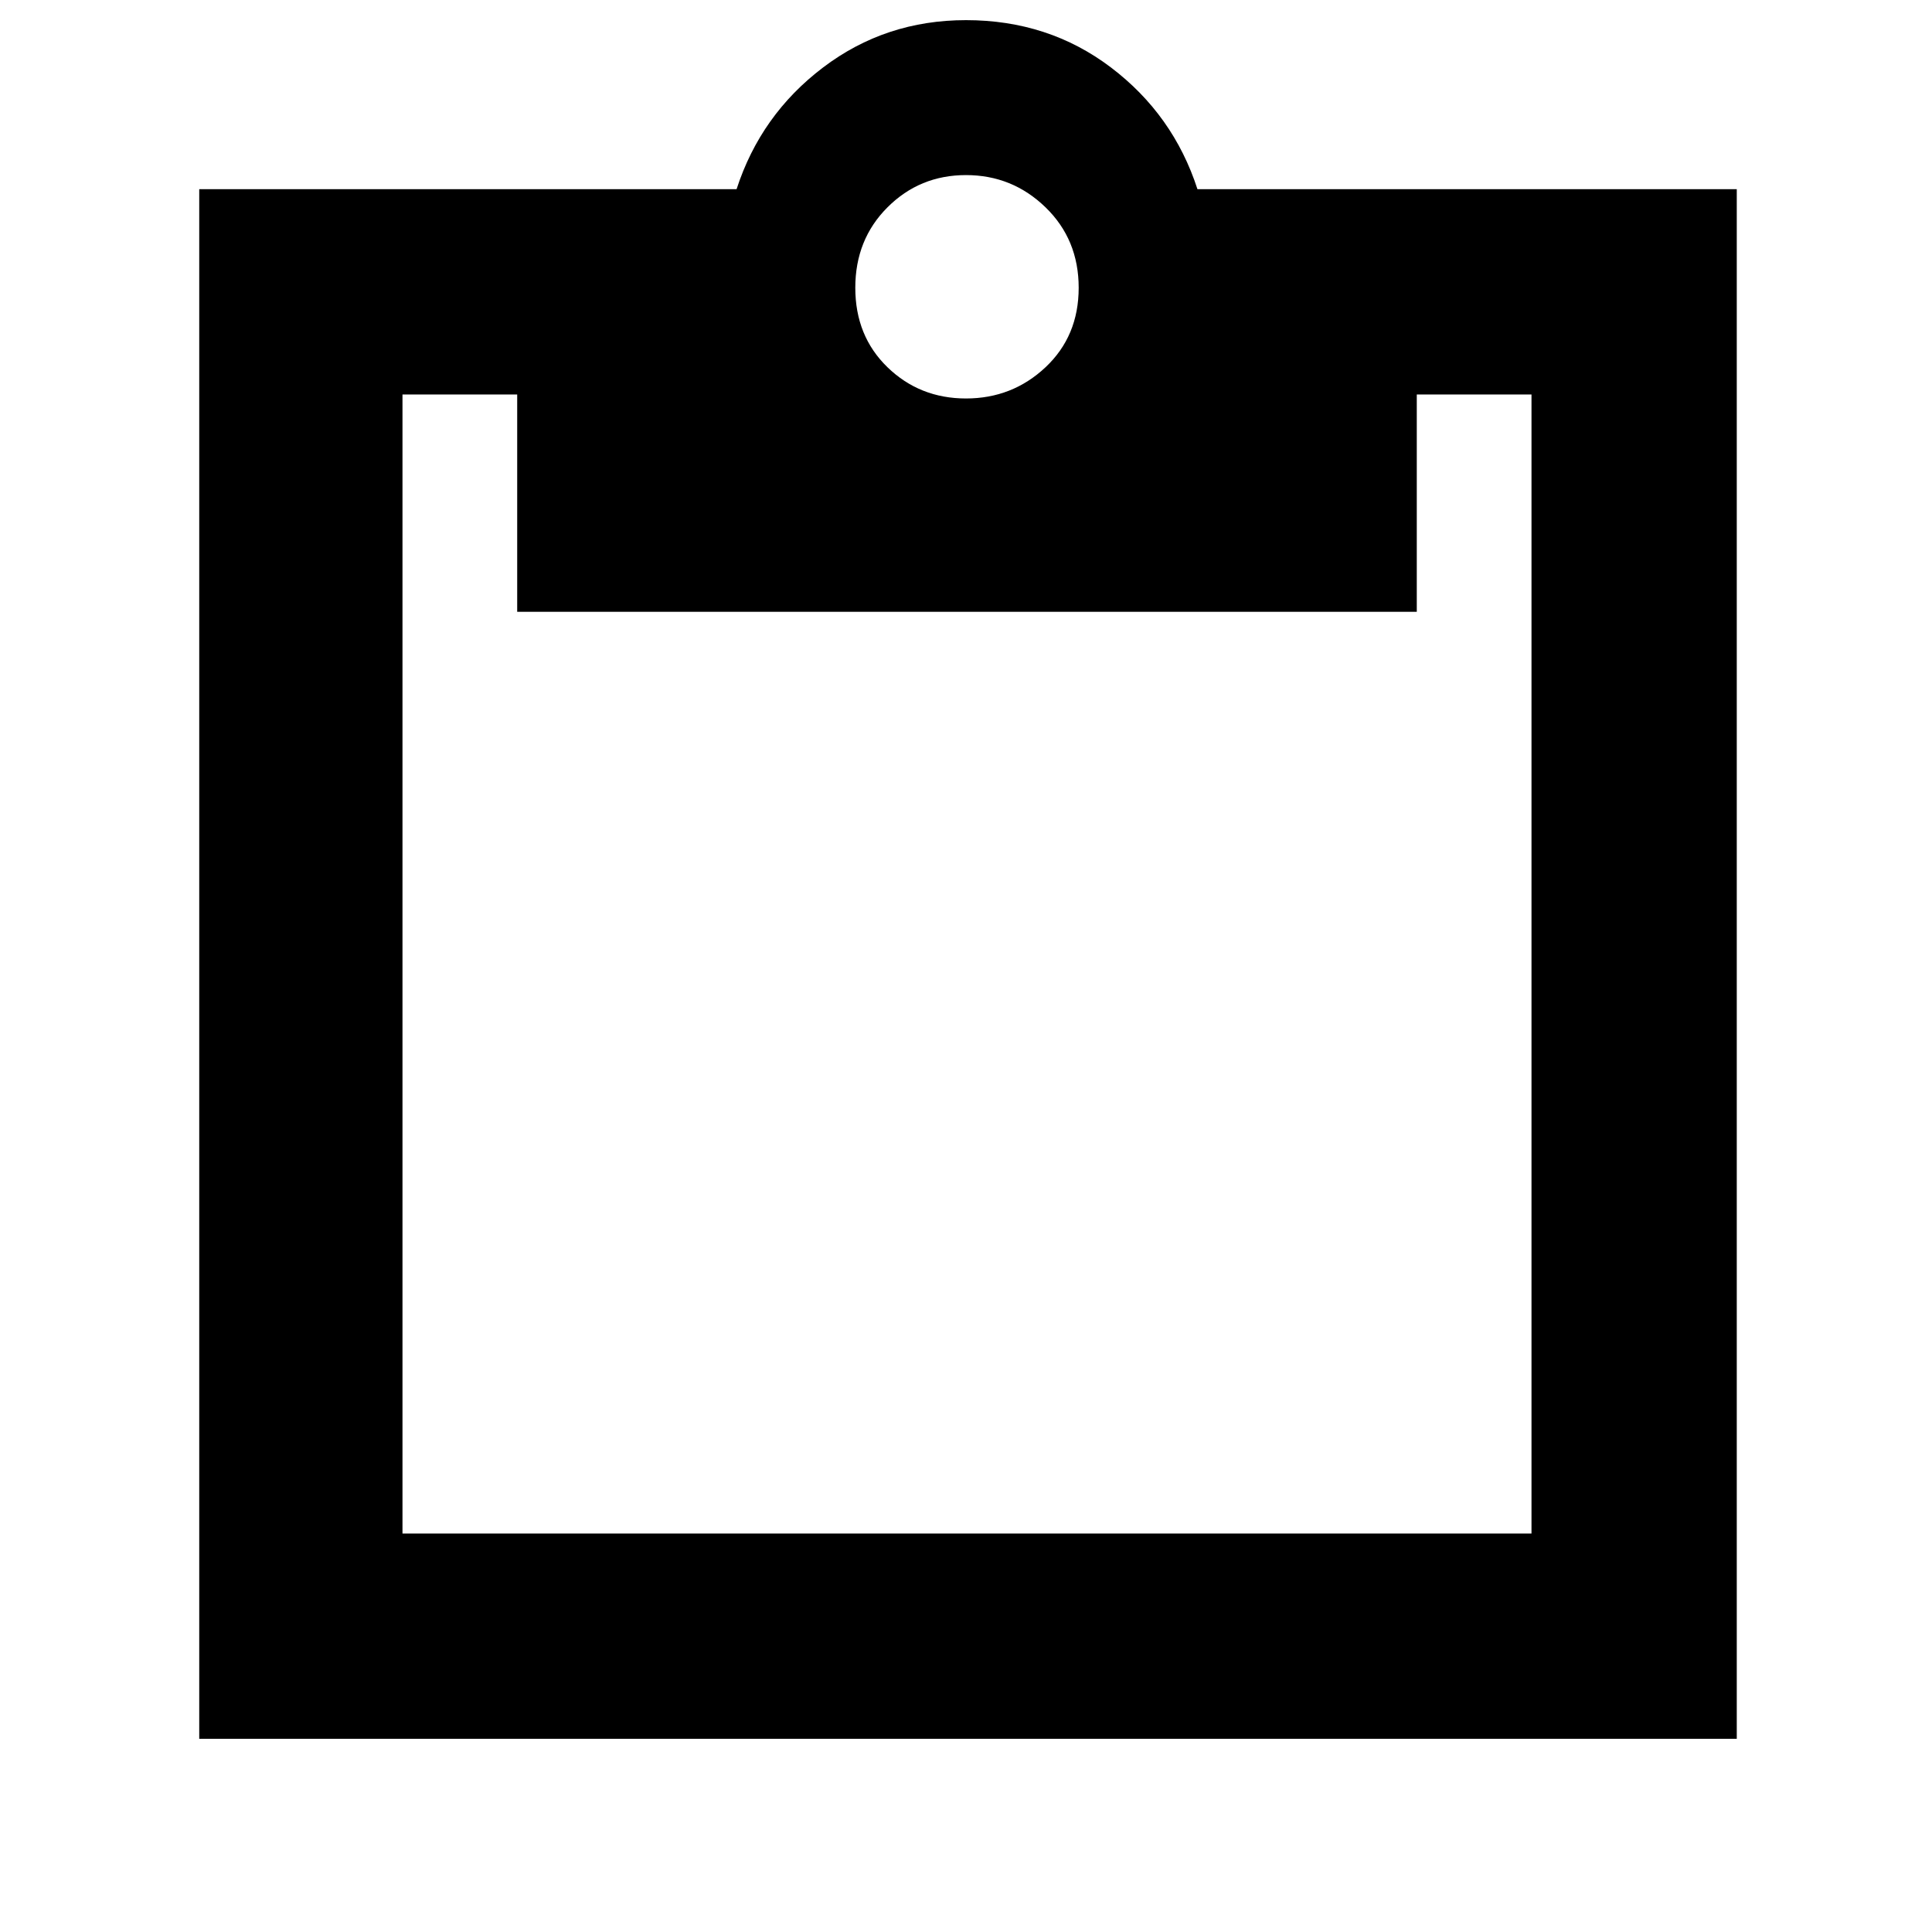 <svg xmlns="http://www.w3.org/2000/svg" height="40" width="40"><path d="M4.125 36V3.917H15.25Q15.75 2.375 17.042 1.396Q18.333 0.417 20 0.417Q21.708 0.417 23 1.396Q24.292 2.375 24.792 3.917H35.958V36ZM8.333 31.75H31.708Q31.708 31.75 31.708 31.75Q31.708 31.75 31.708 31.75V8.167Q31.708 8.167 31.708 8.167Q31.708 8.167 31.708 8.167H29.333V12.667H10.708V8.167H8.333Q8.333 8.167 8.333 8.167Q8.333 8.167 8.333 8.167V31.75Q8.333 31.75 8.333 31.75Q8.333 31.75 8.333 31.75ZM20 8.25Q20.958 8.25 21.646 7.604Q22.333 6.958 22.333 5.958Q22.333 4.958 21.646 4.292Q20.958 3.625 20 3.625Q19.042 3.625 18.375 4.292Q17.708 4.958 17.708 5.958Q17.708 6.958 18.375 7.604Q19.042 8.25 20 8.25Z"/></svg>